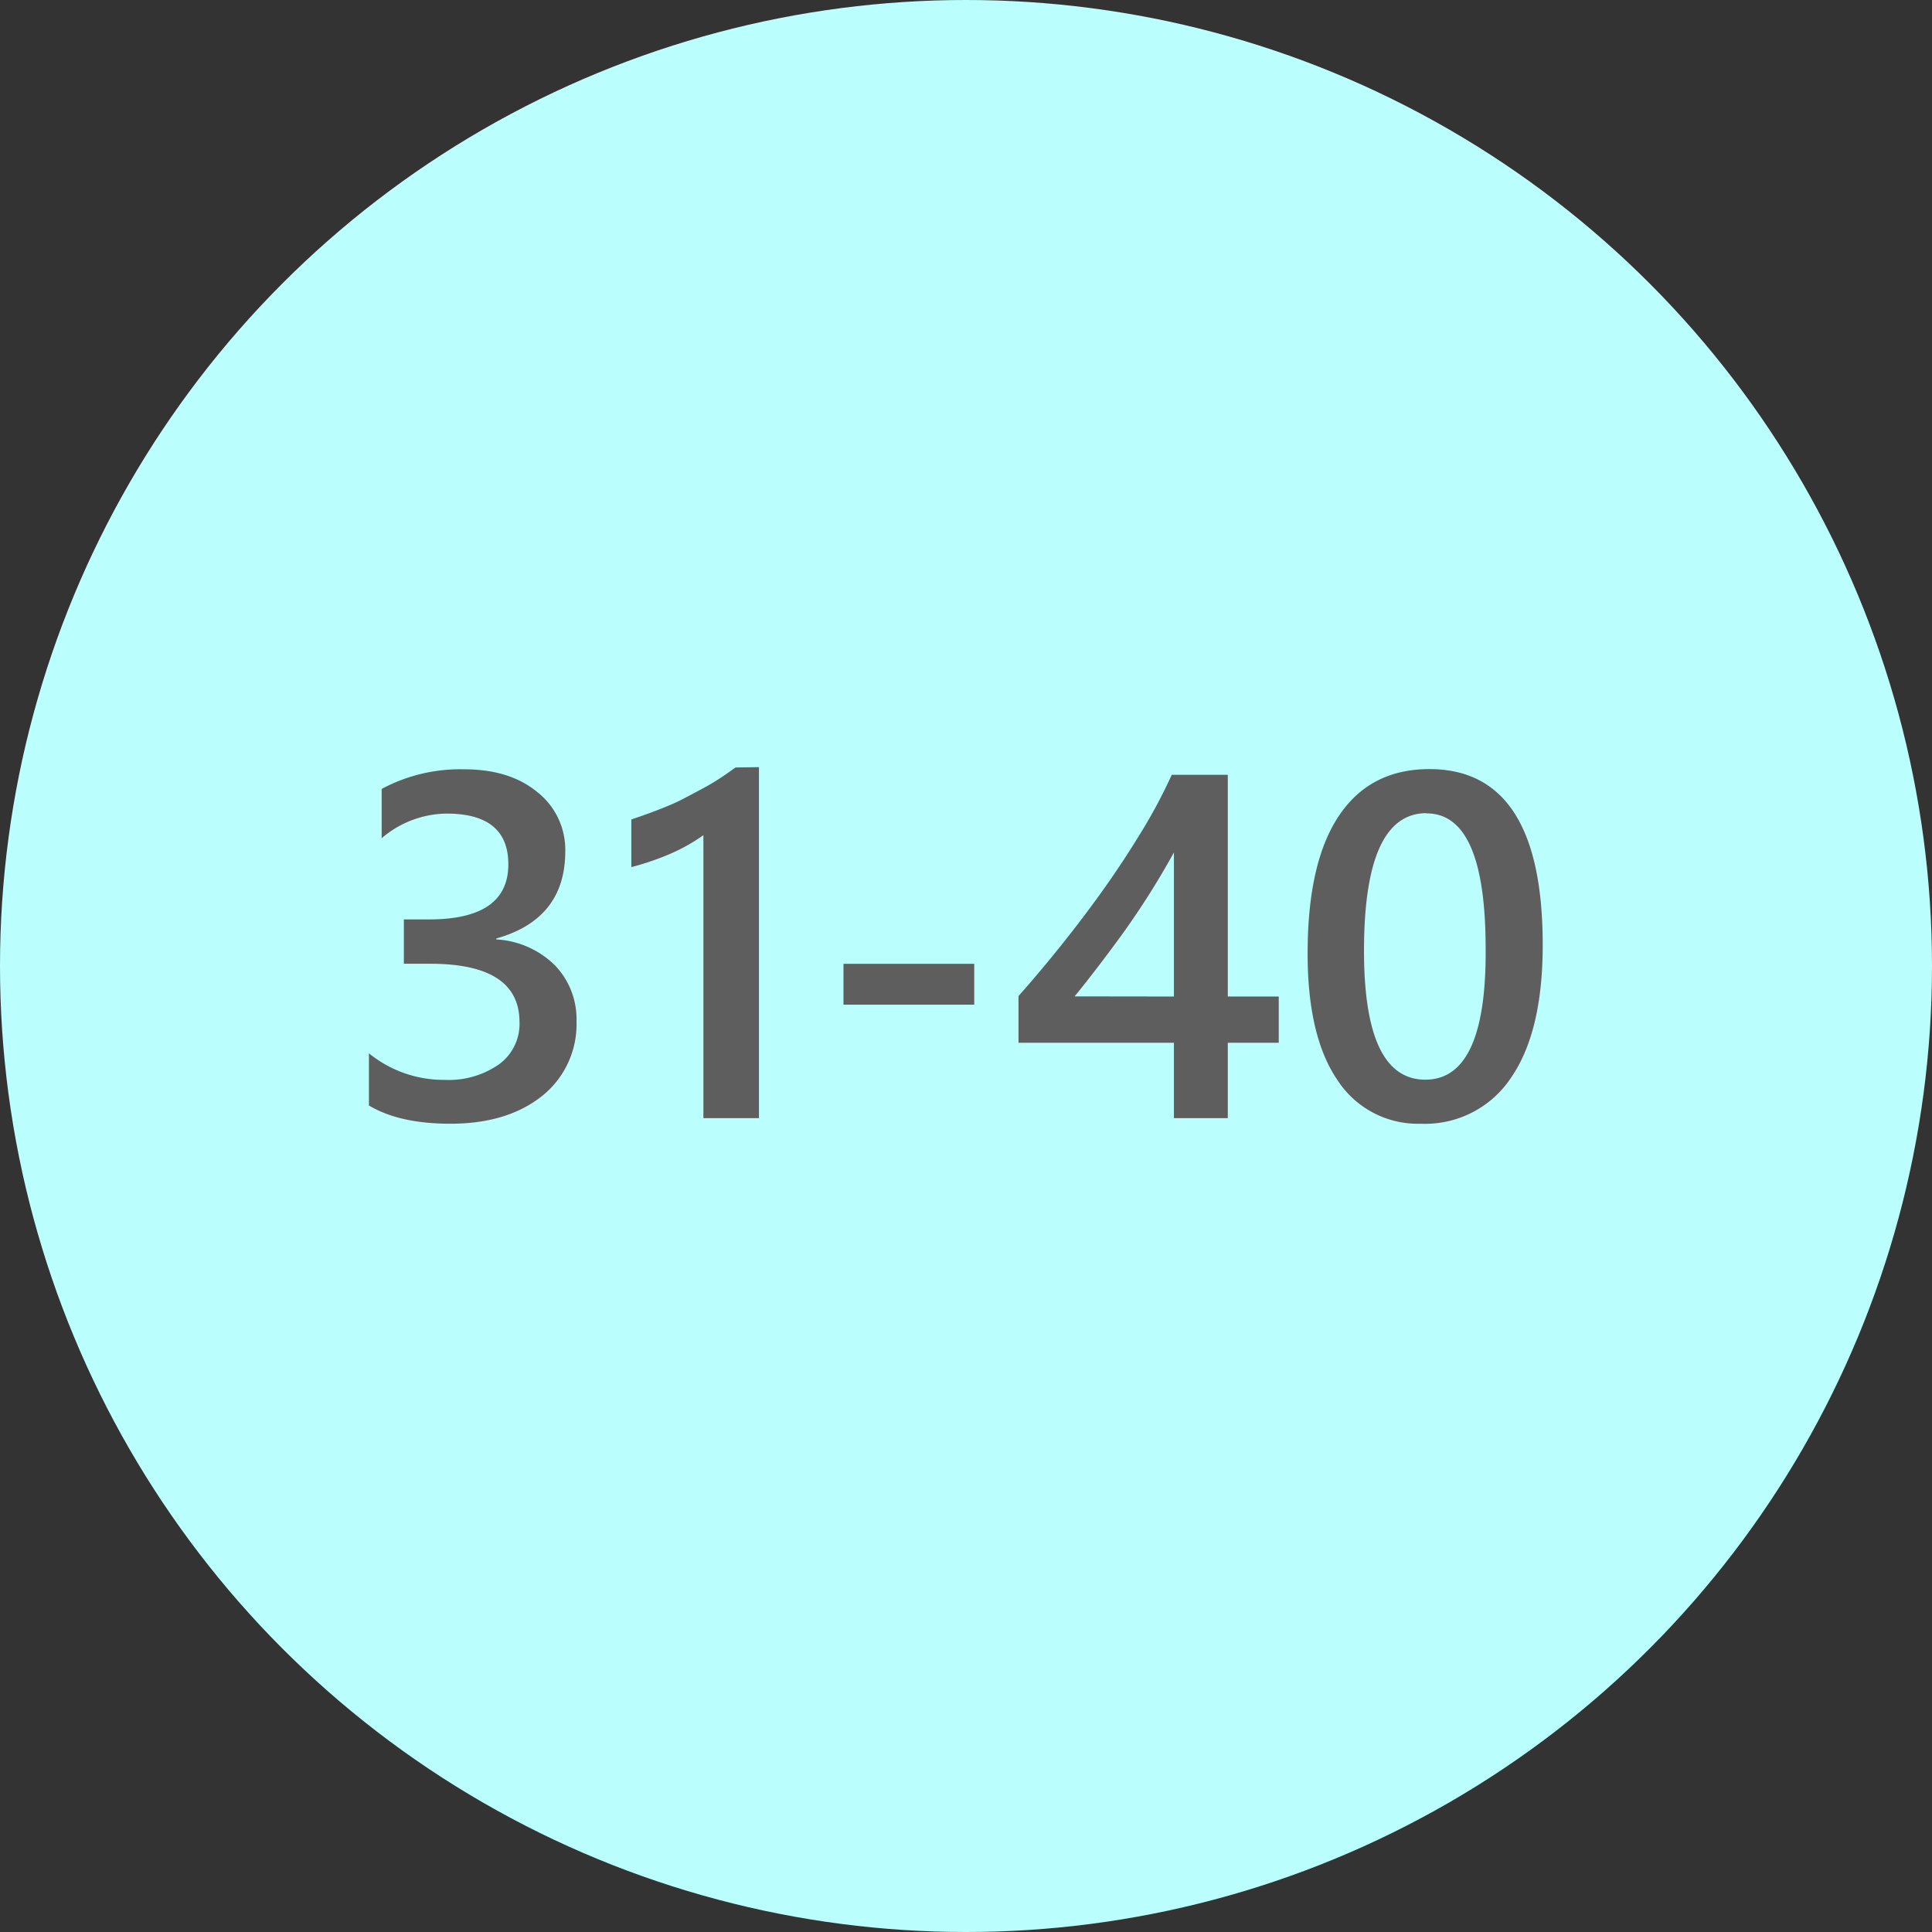 <svg id="Ebene_1" data-name="Ebene 1" xmlns="http://www.w3.org/2000/svg" viewBox="0 0 283.68 283.68"><rect x="0" y="0" width="283.68" height="283.68" fill="#333333" stroke="none"/><defs><style>.cls-1{fill:#bbfefe;}.cls-2{fill:#5f5e5e;}</style></defs><circle class="cls-1" cx="141.84" cy="141.84" r="141.84"/><path class="cls-2" d="M54.17,162.32v-7.66a17.41,17.41,0,0,0,11.11,3.9,12.89,12.89,0,0,0,8-2.29,7.34,7.34,0,0,0,3-6.18q0-8.58-13.11-8.58H59.3V135H63q11.64,0,11.64-8.09,0-7.45-9.07-7.45a14.88,14.88,0,0,0-9.53,3.62v-7.24a24.38,24.38,0,0,1,12.13-2.88q6.7,0,10.76,3.37A10.77,10.77,0,0,1,83,125q0,9.95-10.13,12.8v.14a13.26,13.26,0,0,1,8.62,3.81,11.37,11.37,0,0,1,3.16,8.21,13.46,13.46,0,0,1-5.1,11Q74.45,165,66.12,165,58.64,165,54.17,162.32Z"/><path class="cls-2" d="M111.44,112.64v51.54h-8.16V122.63a26.08,26.08,0,0,1-4.76,2.69,38.83,38.83,0,0,1-5.82,2v-7c1.36-.45,2.67-.92,3.94-1.41s2.51-1,3.74-1.65,2.48-1.29,3.73-2,2.55-1.6,3.88-2.57Z"/><path class="cls-2" d="M143.05,147.52h-19.2v-6h19.2Z"/><path class="cls-2" d="M180.28,113.77v32.55h7.48v6.79h-7.48v11.07h-7.91V153.11H149.55v-6.86q3.09-3.48,6.34-7.54t6.26-8.29q3-4.24,5.57-8.49a76.15,76.15,0,0,0,4.33-8.16Zm-7.91,32.55V125.16a117.17,117.17,0,0,1-7.58,12q-3.75,5.15-7,9.14Z"/><path class="cls-2" d="M208.65,165a14.08,14.08,0,0,1-12.29-6.44Q192,152.16,192,140q0-13.36,4.6-20.22t13.29-6.85q16.64,0,16.63,25.84,0,12.79-4.69,19.53A15.12,15.12,0,0,1,208.65,165Zm.81-45.6q-9.18,0-9.18,20.21,0,18.92,9,18.92t8.86-19.23Q218.14,119.43,209.46,119.43Z"/></svg>